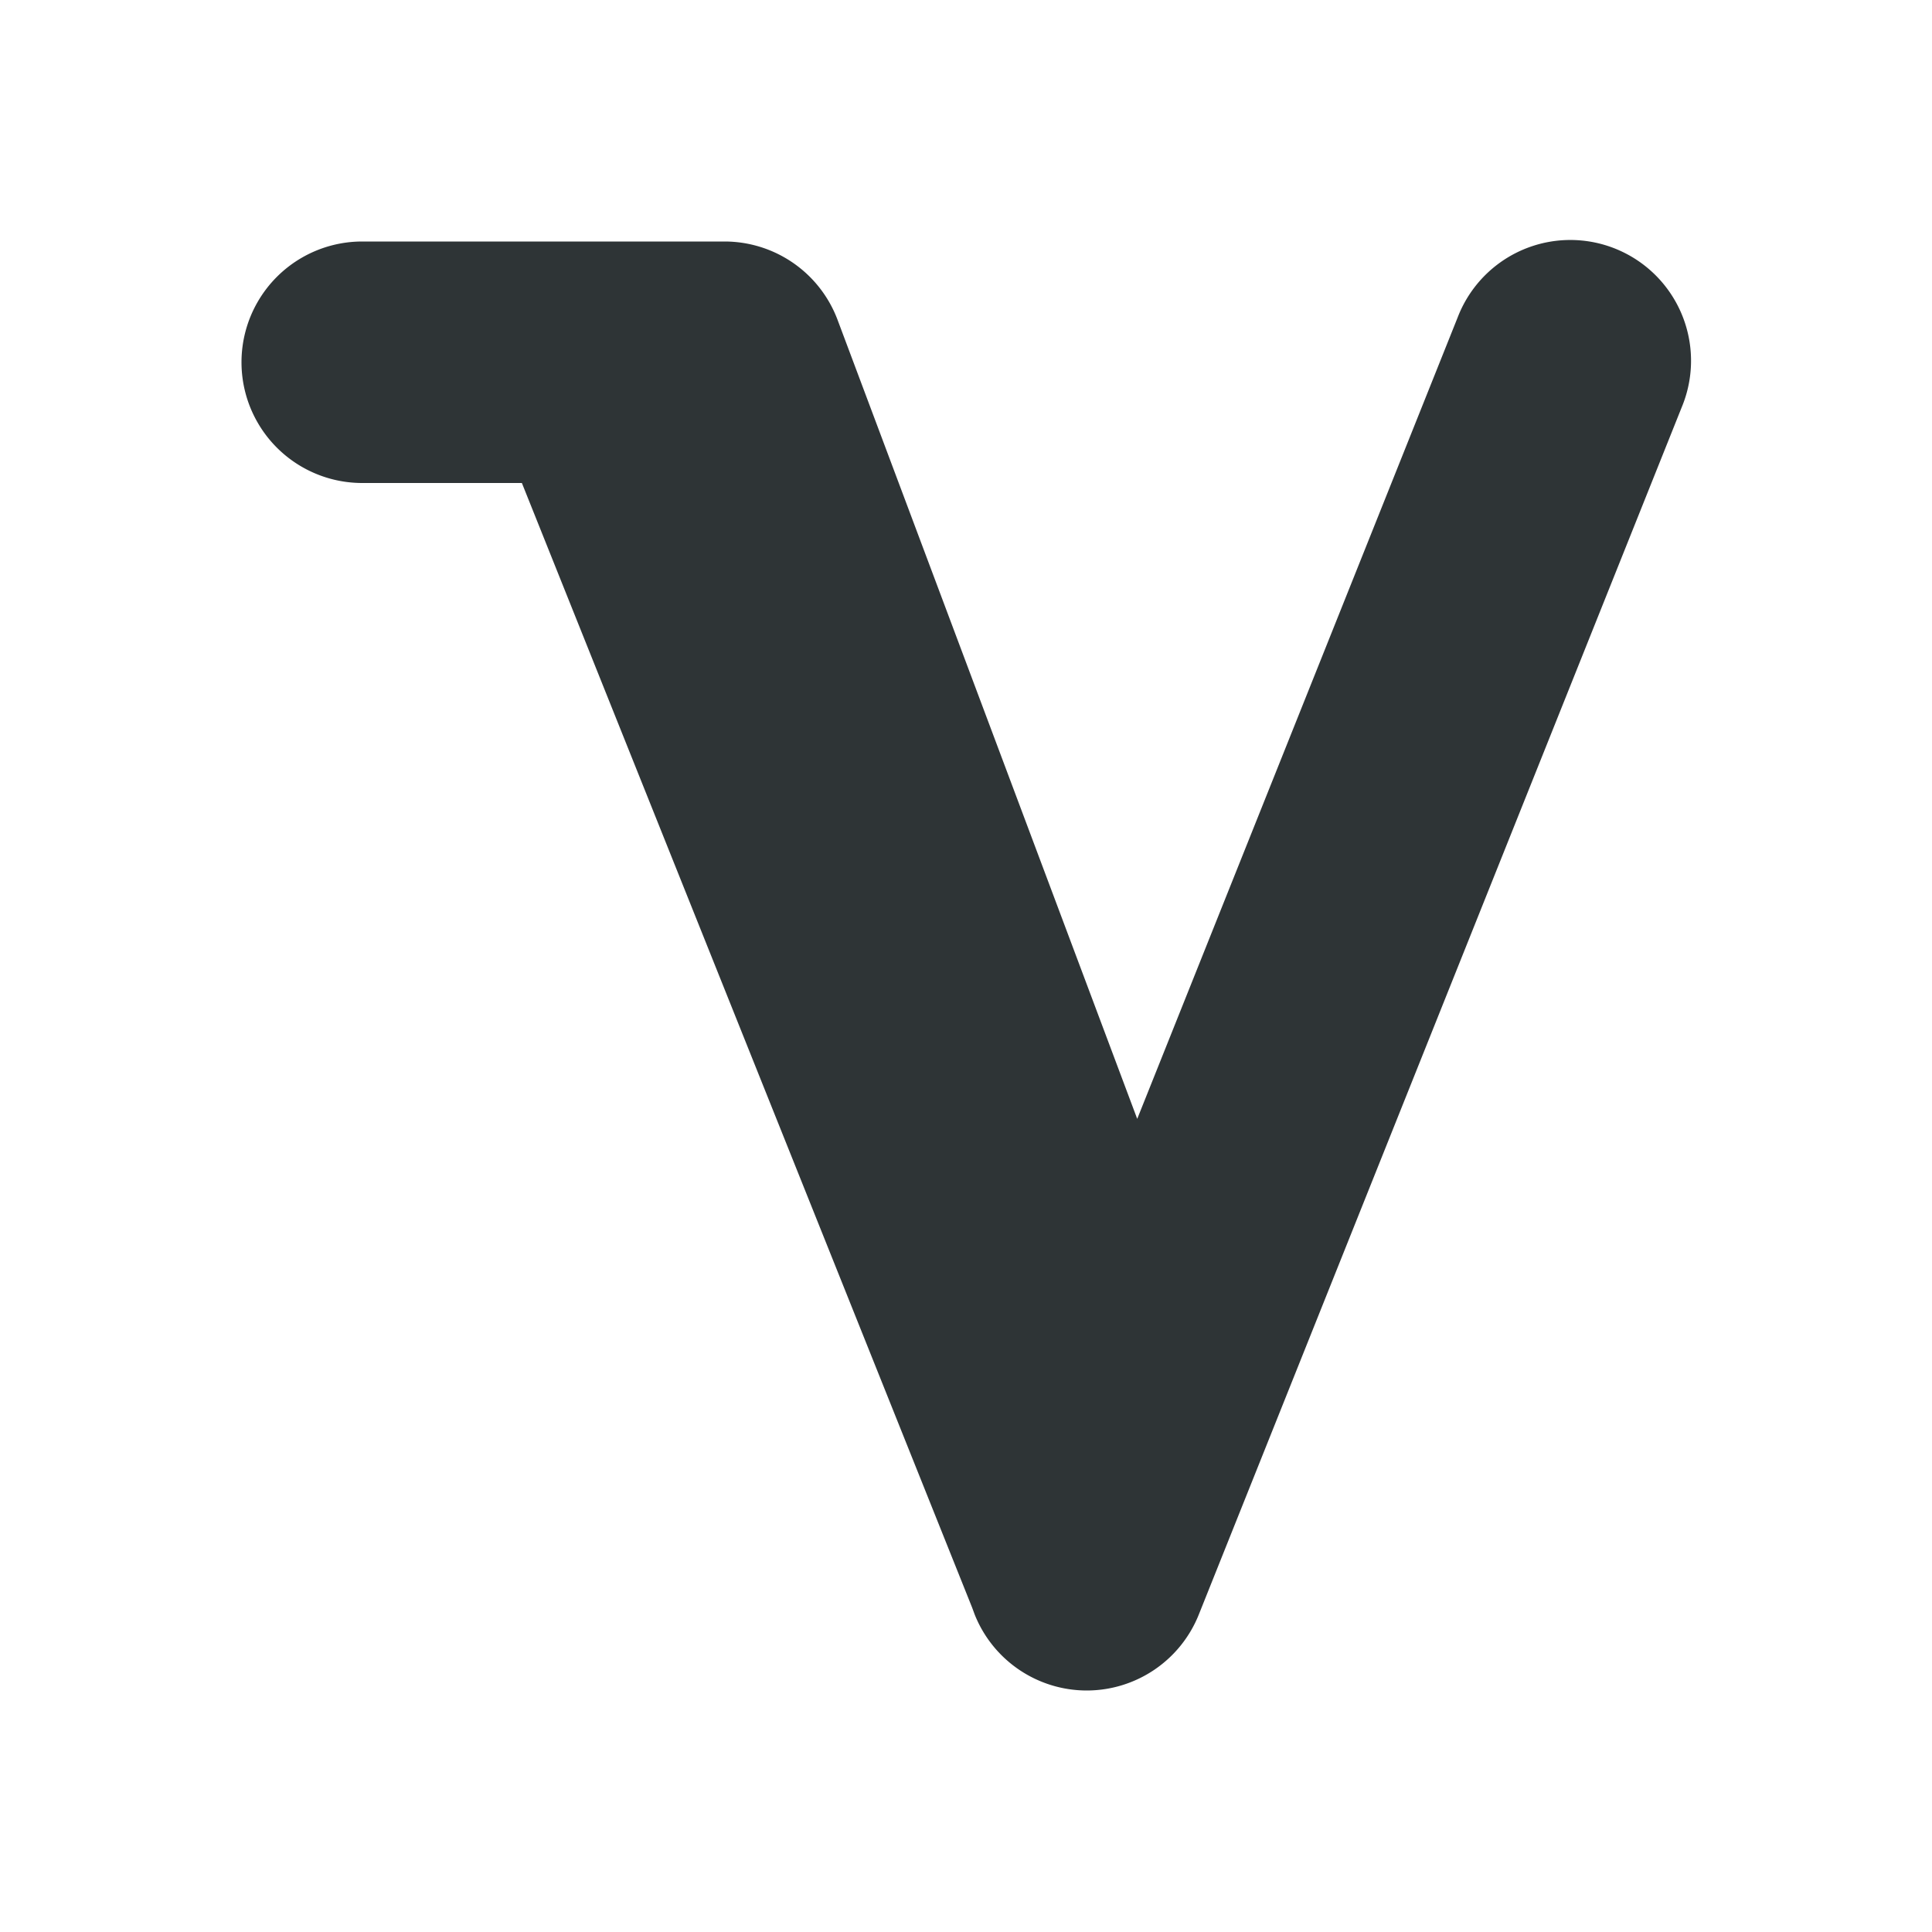 <svg xmlns="http://www.w3.org/2000/svg" width="16" height="16"><path d="M132.97 341.988a1 1 0 0 0-.898.64l-2.654 6.638-2.482-6.618A1 1 0 0 0 126 342h-3a1 1 0 0 0 0 2h1.322l3.729 9.314.021.057A1 1 0 0 0 129 354a1 1 0 0 0 .928-.629 1 1 0 0 0 .004-.01l3.996-9.99a1 1 0 0 0-.957-1.383z" style="color:#000;font-style:normal;font-variant:normal;font-weight:400;font-stretch:normal;font-size:medium;line-height:normal;font-family:sans-serif;font-variant-ligatures:normal;font-variant-position:normal;font-variant-caps:normal;font-variant-numeric:normal;font-variant-alternates:normal;font-feature-settings:normal;text-indent:0;text-align:start;text-decoration:none;text-decoration-line:none;text-decoration-style:solid;text-decoration-color:#000;letter-spacing:normal;word-spacing:normal;text-transform:none;writing-mode:lr-tb;direction:ltr;text-orientation:mixed;dominant-baseline:auto;baseline-shift:baseline;text-anchor:start;white-space:normal;shape-padding:0;clip-rule:nonzero;display:inline;overflow:visible;visibility:visible;opacity:1;isolation:auto;mix-blend-mode:normal;color-interpolation:sRGB;color-interpolation-filters:linearRGB;solid-color:#000;solid-opacity:1;vector-effect:none;fill:#2e3436;fill-opacity:1;fill-rule:evenodd;stroke:none;stroke-width:2;stroke-linecap:round;stroke-linejoin:round;stroke-miterlimit:4;stroke-dasharray:none;stroke-dashoffset:0;stroke-opacity:1;color-rendering:auto;image-rendering:auto;shape-rendering:auto;text-rendering:auto;enable-background:accumulate" transform="translate(-120 -340)"/></svg>